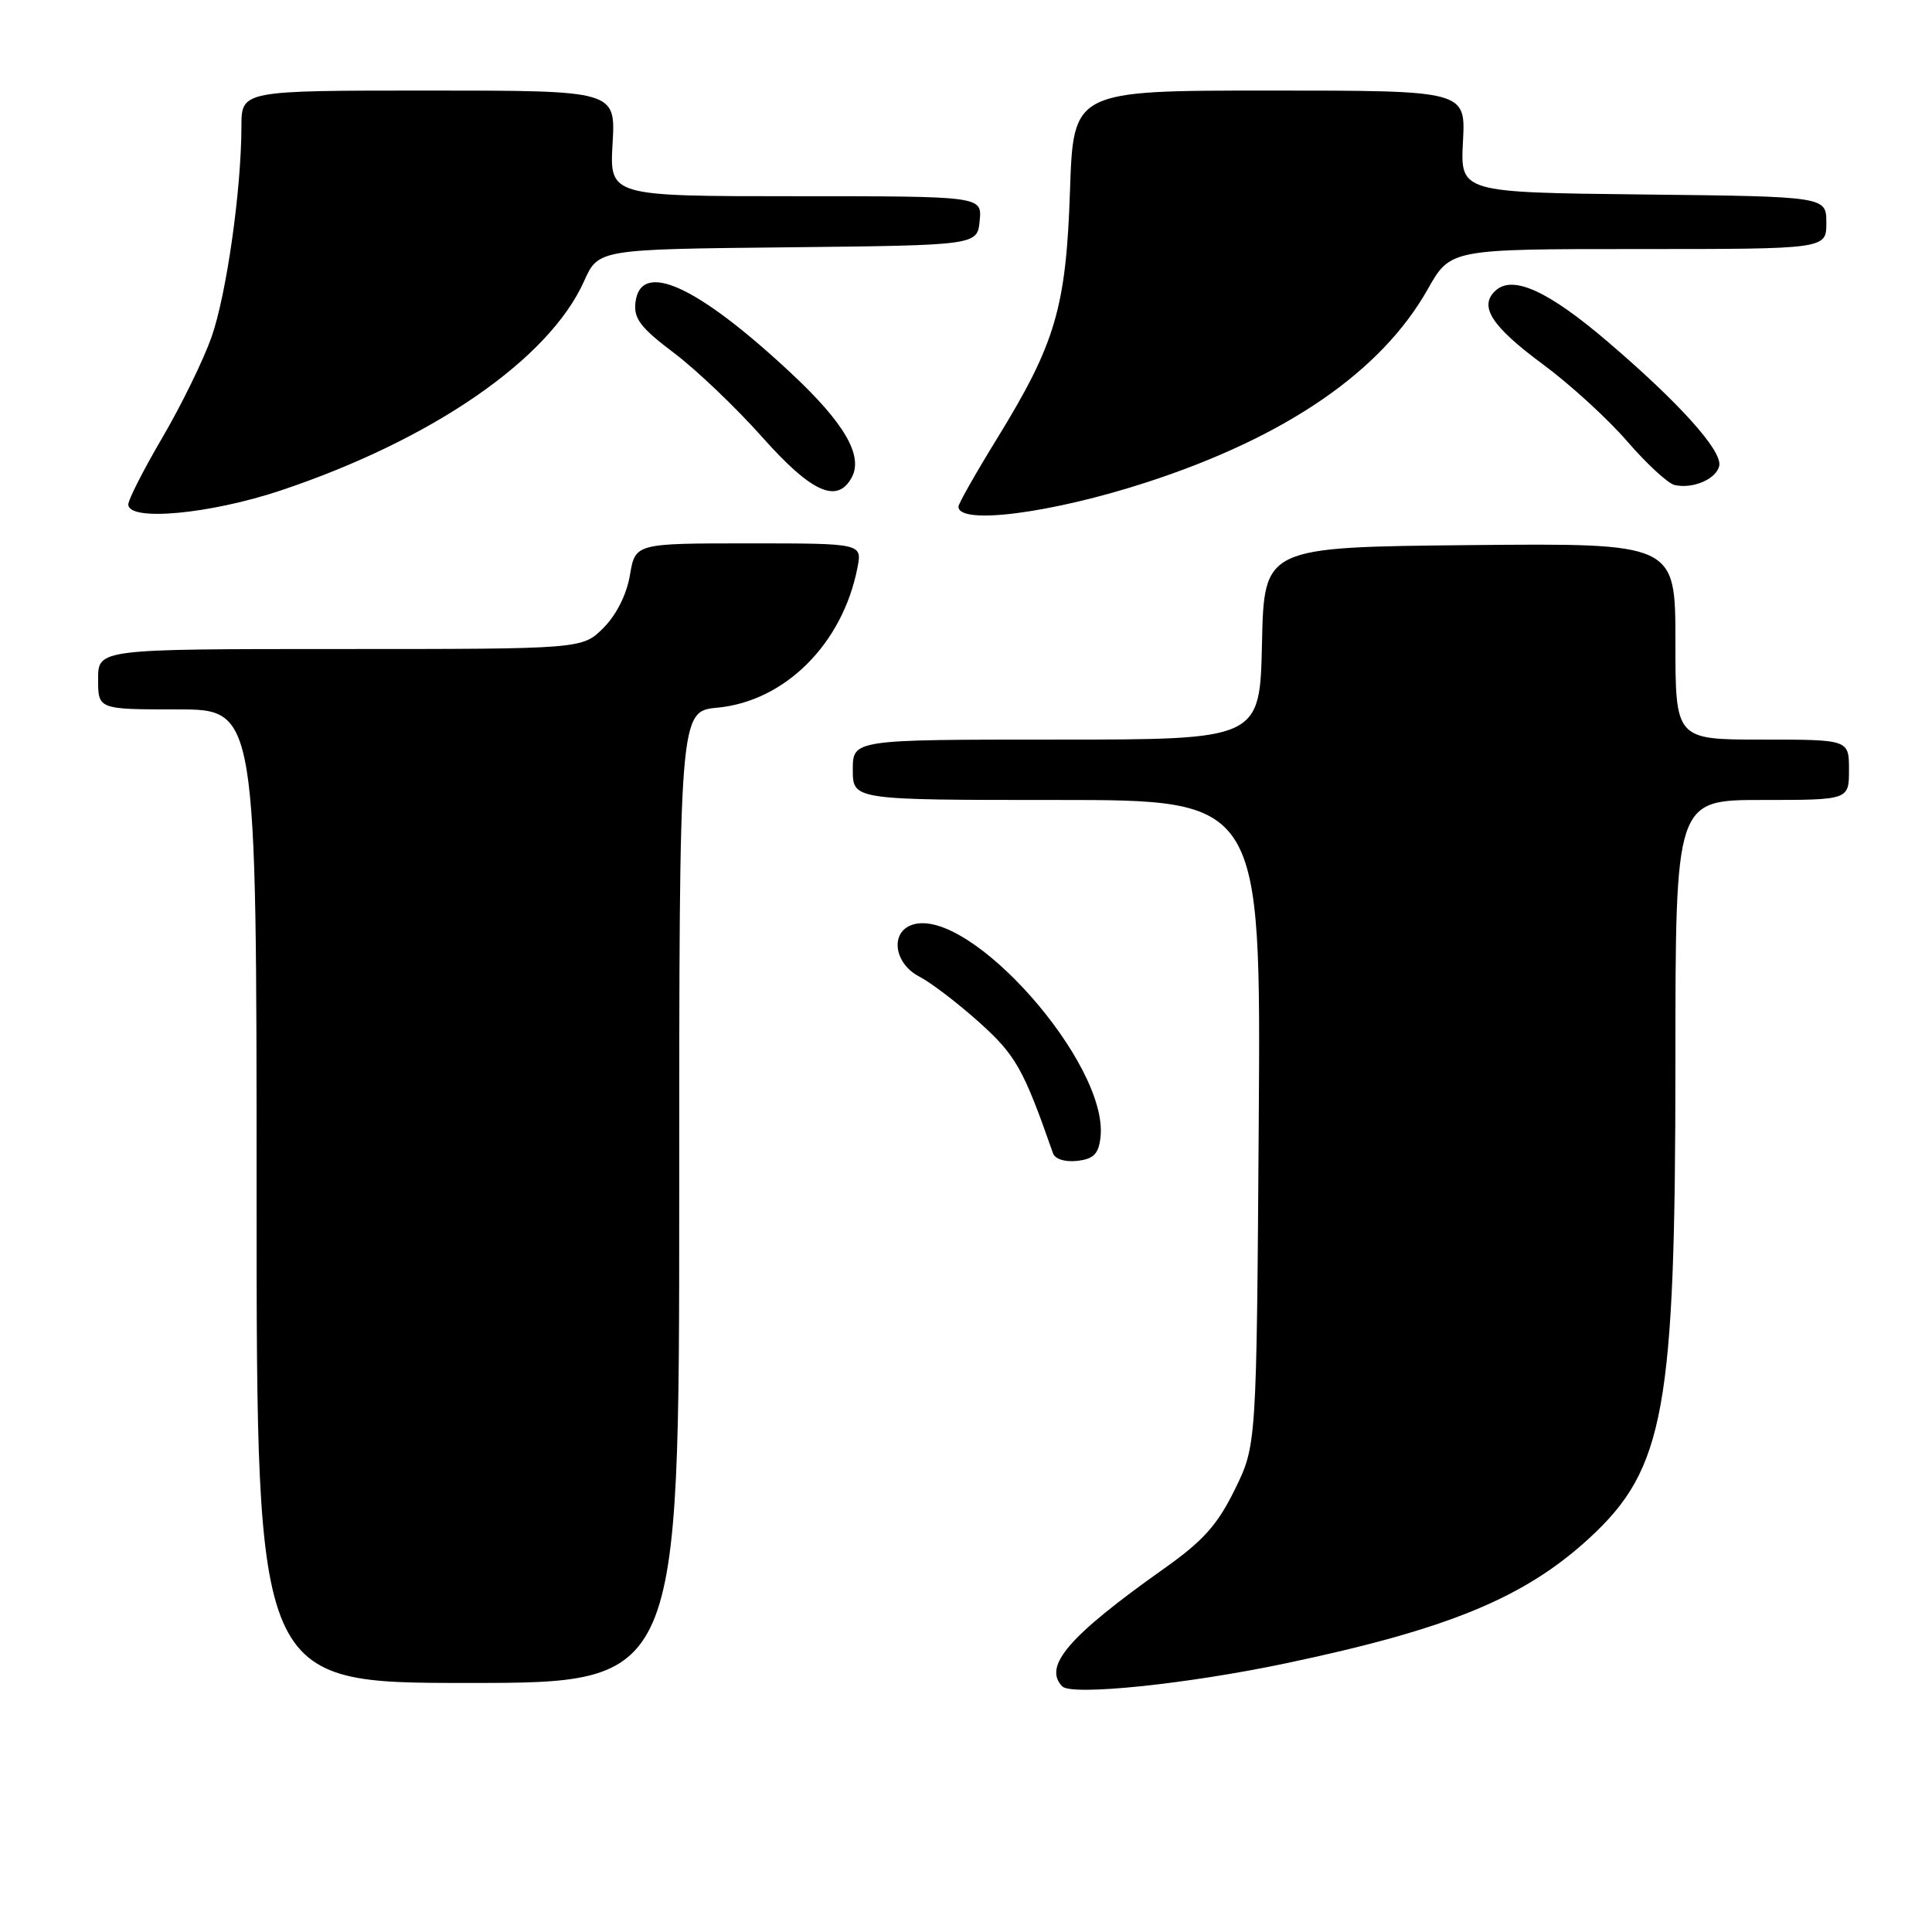 <?xml version="1.0" encoding="UTF-8" standalone="no"?>
<!DOCTYPE svg PUBLIC "-//W3C//DTD SVG 1.1//EN" "http://www.w3.org/Graphics/SVG/1.1/DTD/svg11.dtd" >
<svg xmlns="http://www.w3.org/2000/svg" xmlns:xlink="http://www.w3.org/1999/xlink" version="1.1" viewBox="0 0 256 256">
 <g >
 <path fill="currentColor"
d=" M 170.27 220.42 C 191.94 215.87 202.02 211.71 210.64 203.77 C 220.57 194.61 222.00 186.72 222.00 140.91 C 222.00 106.00 222.00 106.00 233.50 106.00 C 245.00 106.00 245.00 106.00 245.00 102.00 C 245.00 98.00 245.00 98.00 233.50 98.00 C 222.00 98.00 222.00 98.00 222.00 84.98 C 222.00 71.97 222.00 71.97 194.75 72.23 C 167.50 72.50 167.50 72.50 167.22 85.25 C 166.94 98.00 166.94 98.00 139.97 98.00 C 113.00 98.00 113.00 98.00 113.00 102.00 C 113.00 106.00 113.00 106.00 140.04 106.00 C 167.08 106.00 167.08 106.00 166.79 148.75 C 166.50 191.50 166.50 191.50 163.62 197.37 C 161.31 202.08 159.44 204.16 154.21 207.87 C 141.62 216.79 138.18 220.78 140.75 223.45 C 141.98 224.73 157.18 223.17 170.27 220.42 Z  M 90.00 158.63 C 90.00 94.25 90.00 94.25 95.07 93.77 C 104.03 92.91 111.65 85.30 113.61 75.25 C 114.25 72.00 114.25 72.00 99.21 72.00 C 84.18 72.00 84.18 72.00 83.47 76.20 C 83.03 78.79 81.68 81.47 79.96 83.20 C 77.15 86.00 77.15 86.00 45.08 86.00 C 13.00 86.00 13.00 86.00 13.00 90.00 C 13.00 94.00 13.00 94.00 23.50 94.00 C 34.00 94.00 34.00 94.00 34.00 158.50 C 34.00 223.00 34.00 223.00 62.00 223.00 C 90.00 223.00 90.00 223.00 90.00 158.63 Z  M 145.82 150.70 C 146.94 140.99 128.50 120.12 120.93 122.52 C 117.90 123.48 118.44 127.66 121.81 129.40 C 123.36 130.20 126.93 132.93 129.76 135.47 C 134.61 139.83 135.62 141.64 139.53 152.82 C 139.80 153.59 141.12 154.00 142.74 153.82 C 144.92 153.57 145.57 152.91 145.82 150.70 Z  M 152.00 63.89 C 170.44 57.88 183.04 49.22 189.19 38.31 C 192.19 33.00 192.19 33.00 217.10 33.00 C 242.00 33.00 242.00 33.00 242.00 29.52 C 242.00 26.04 242.00 26.04 217.75 25.77 C 193.50 25.50 193.50 25.50 193.85 18.75 C 194.21 12.00 194.21 12.00 168.22 12.00 C 142.23 12.00 142.23 12.00 141.78 25.25 C 141.26 40.79 139.86 45.51 132.11 58.12 C 129.30 62.68 127.00 66.74 127.00 67.13 C 127.00 69.61 139.37 68.01 152.00 63.89 Z  M 37.26 64.97 C 57.33 58.24 72.76 47.59 77.39 37.26 C 79.29 33.03 79.29 33.03 104.39 32.77 C 129.50 32.50 129.50 32.50 129.81 29.25 C 130.13 26.00 130.13 26.00 105.45 26.00 C 80.77 26.00 80.77 26.00 81.17 19.00 C 81.57 12.00 81.57 12.00 56.78 12.00 C 32.00 12.00 32.00 12.00 31.99 16.75 C 31.98 25.18 30.01 39.02 28.03 44.66 C 26.96 47.69 24.05 53.65 21.55 57.92 C 19.05 62.19 17.00 66.20 17.00 66.84 C 17.00 69.13 27.82 68.13 37.26 64.97 Z  M 112.87 63.24 C 114.40 60.38 111.88 56.04 104.87 49.49 C 92.39 37.82 84.86 34.40 84.20 40.09 C 83.95 42.21 84.88 43.43 89.31 46.77 C 92.28 49.01 97.54 54.03 101.00 57.92 C 107.55 65.29 110.96 66.81 112.87 63.24 Z  M 227.81 61.71 C 228.20 59.71 222.55 53.42 213.08 45.32 C 205.16 38.54 200.44 36.39 198.15 38.52 C 195.92 40.59 197.63 43.24 204.48 48.30 C 208.05 50.94 213.07 55.53 215.64 58.51 C 218.21 61.48 221.02 64.07 221.90 64.27 C 224.33 64.82 227.46 63.46 227.81 61.71 Z "/>
</g>
</svg>